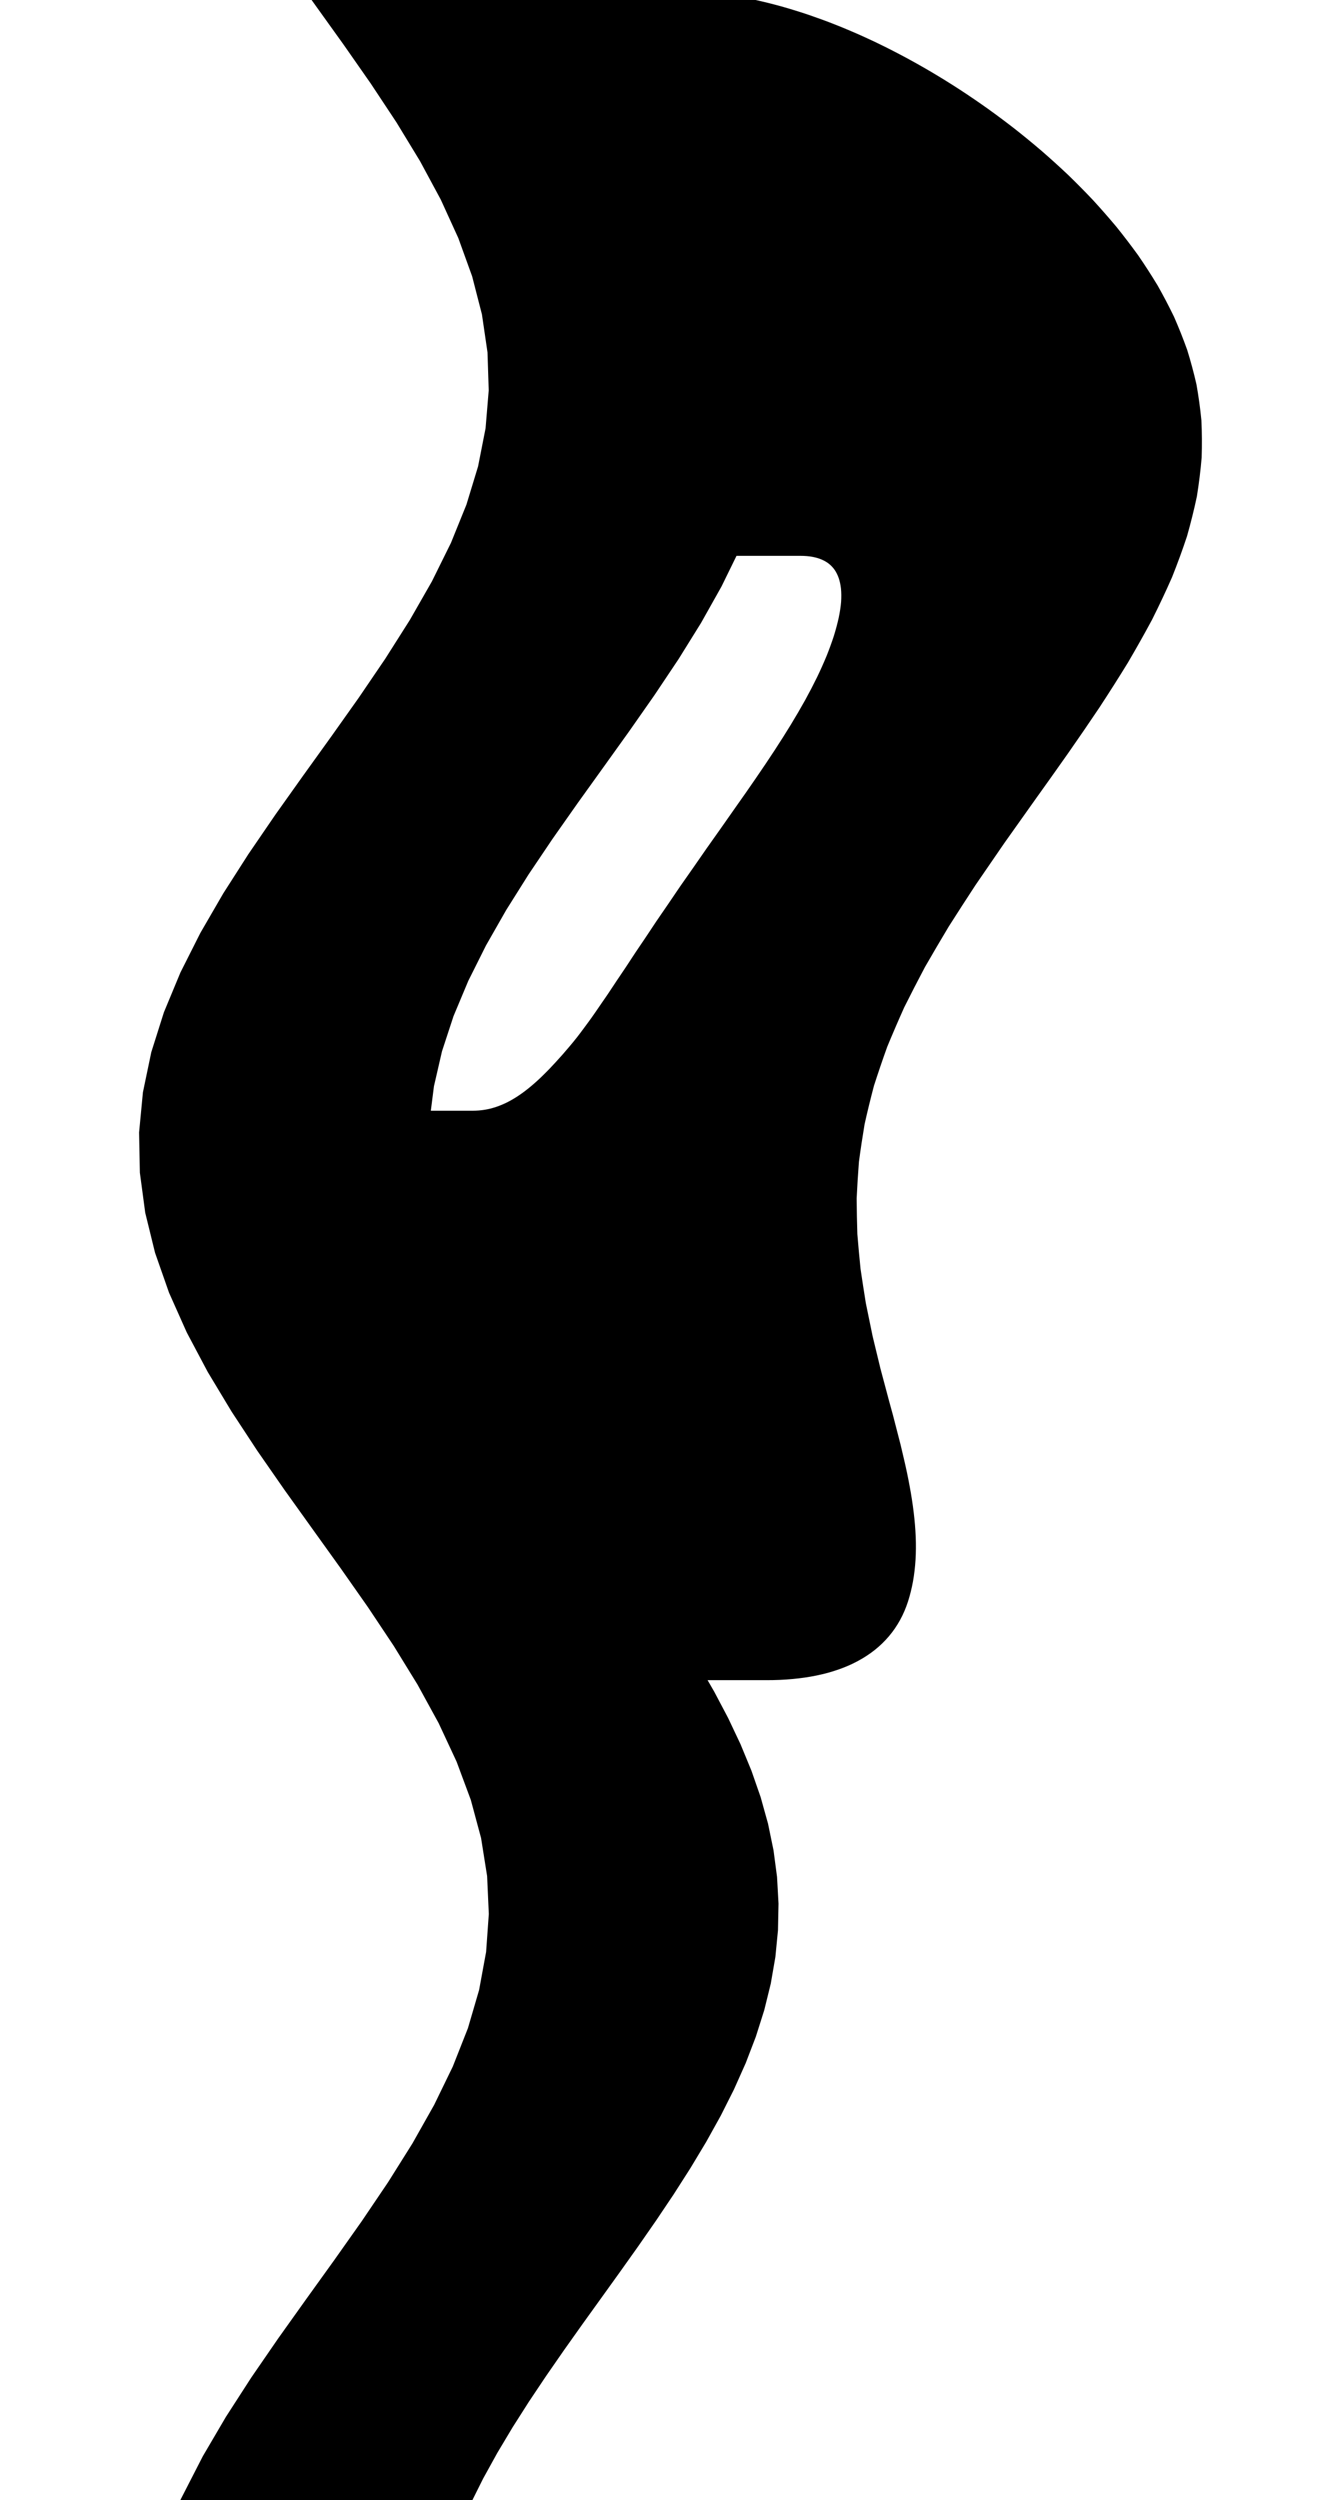 <svg
					xmlns="http://www.w3.org/2000/svg" xmlns:xlink="http://www.w3.org/1999/xlink"
					style="
						overflow: visible;
						height: 100;
					"
					viewBox="-8.987 1.7763568394002505e-13 53.658 128.525"
				>
					<path d="M 1.2789769243681803e-13 1.7763568394002505e-13 L 0.556 1.7763568394002505e-13 L 1.112 1.7763568394002505e-13 L 1.668 1.7763568394002505e-13 L 2.224 1.7763568394002505e-13 L 2.78 1.7763568394002505e-13 L 3.336 1.7763568394002505e-13 L 3.892 1.7763568394002505e-13 L 4.448 1.7763568394002505e-13 L 5.003 1.7763568394002505e-13 L 5.559 1.7763568394002505e-13 L 6.115 1.7763568394002505e-13 L 6.671 1.7763568394002505e-13 L 7.227 1.7763568394002505e-13 L 7.783 1.7763568394002505e-13 L 8.339 1.7763568394002505e-13 L 8.895 1.7763568394002505e-13 L 9.451 1.7763568394002505e-13 L 10.007 1.7763568394002505e-13 L 10.563 1.7763568394002505e-13 L 11.119 1.7763568394002505e-13 L 11.675 1.7763568394002505e-13 L 12.231 1.7763568394002505e-13 L 12.787 1.7763568394002505e-13 L 13.343 1.7763568394002505e-13 L 13.898 1.7763568394002505e-13 L 14.454 1.7763568394002505e-13 L 15.01 1.7763568394002505e-13 L 15.566 1.7763568394002505e-13 L 16.122 1.7763568394002505e-13 L 16.678 1.7763568394002505e-13 L 17.234 1.7763568394002505e-13 L 17.79 1.7763568394002505e-13 Q 18.096 1.7763568394002505e-13 18.405 0.01 Q 18.713 0.021 19.024 0.042 Q 19.336 0.062 19.65 0.093 Q 19.963 0.125 20.28 0.166 Q 20.597 0.208 20.916 0.259 Q 21.235 0.311 21.557 0.374 Q 21.879 0.436 22.203 0.508 Q 22.528 0.581 22.855 0.664 Q 23.182 0.747 23.512 0.84 Q 23.841 0.934 24.174 1.038 Q 24.506 1.141 24.841 1.255 Q 25.175 1.37 25.512 1.494 Q 26.187 1.743 26.87 2.034 Q 27.553 2.324 28.246 2.656 Q 28.936 2.988 29.635 3.362 Q 30.332 3.735 31.035 4.15 Q 31.736 4.565 32.44 5.022 Q 33.141 5.479 33.843 5.977 Q 34.539 6.475 35.233 7.014 Q 35.919 7.554 36.6 8.135 Q 37.269 8.716 37.929 9.338 Q 38.573 9.961 39.202 10.625 Q 39.811 11.289 40.396 11.988 Q 40.959 12.688 41.49 13.422 Q 41.994 14.156 42.46 14.926 Q 42.895 15.695 43.285 16.5 Q 43.638 17.305 43.939 18.145 Q 44.2 18.984 44.4 19.859 Q 44.557 20.734 44.646 21.645 Q 44.689 22.555 44.658 23.5 Q 44.579 24.445 44.421 25.426 Q 44.214 26.406 43.926 27.422 Q 43.59 28.438 43.171 29.488 Q 42.708 30.539 42.164 31.625 Q 41.581 32.711 40.922 33.832 Q 40.233 34.953 39.475 36.109 Q 38.699 37.266 37.866 38.457 Q 37.028 39.648 36.148 40.875 L 36.148 40.875 Q 35.368 41.975 34.595 43.063 Q 33.843 44.151 33.109 45.227 Q 32.405 46.302 31.728 47.366 Q 31.09 48.43 30.486 49.481 Q 29.929 50.533 29.41 51.572 Q 28.943 52.612 28.519 53.639 Q 28.15 54.666 27.824 55.682 Q 27.556 56.697 27.332 57.7 Q 27.165 58.7 27.035 59.675 Q 26.96 60.65 26.915 61.6 Q 26.922 62.55 26.952 63.475 Q 27.028 64.4 27.12 65.3 Q 27.253 66.2 27.394 67.075 Q 27.571 67.95 27.748 68.8 Q 27.954 69.65 28.153 70.475 Q 28.376 71.3 28.586 72.1 Q 28.81 72.897 28.999 73.652 Q 29.201 74.407 29.361 75.12 Q 29.529 75.834 29.651 76.505 Q 29.777 77.177 29.852 77.806 Q 29.929 78.436 29.953 79.024 Q 29.976 79.612 29.944 80.158 Q 29.91 80.704 29.821 81.208 Q 29.729 81.713 29.581 82.175 Q 29.506 82.406 29.414 82.623 Q 29.321 82.84 29.21 83.042 Q 29.099 83.245 28.97 83.432 Q 28.841 83.62 28.694 83.794 Q 28.547 83.967 28.383 84.126 Q 28.219 84.285 28.037 84.43 Q 27.855 84.574 27.657 84.704 Q 27.458 84.834 27.243 84.95 Q 27.028 85.066 26.796 85.167 Q 26.564 85.268 26.316 85.355 Q 26.068 85.441 25.805 85.514 Q 25.54 85.586 25.261 85.644 Q 24.981 85.702 24.686 85.745 Q 24.39 85.788 24.079 85.817 Q 23.768 85.846 23.442 85.861 Q 23.115 85.875 22.773 85.875 L 22.773 85.875 L 21.801 85.875 L 20.828 85.875 L 19.856 85.875 L 18.883 85.875 L 19.653 87.208 L 20.357 88.541 L 20.987 89.873 L 21.537 91.206 L 22.001 92.539 L 22.372 93.872 L 22.647 95.205 L 22.823 96.538 L 22.897 97.87 L 22.87 99.203 L 22.74 100.536 L 22.51 101.869 L 22.182 103.202 L 21.76 104.534 L 21.249 105.867 L 20.654 107.2 L 19.983 108.533 L 19.242 109.866 L 18.441 111.198 L 17.589 112.531 L 16.694 113.864 L 15.768 115.197 L 14.82 116.53 L 13.862 117.863 L 12.904 119.195 L 11.958 120.528 L 11.034 121.861 L 10.142 123.194 L 9.293 124.527 L 8.497 125.859 L 7.761 127.192 L 7.096 128.525 L 6.227 128.525 L 5.358 128.525 L 4.49 128.525 L 3.621 128.525 L 2.752 128.525 L 1.883 128.525 L 1.015 128.525 L 0.146 128.525 L -0.723 128.525 L -1.592 128.525 L -2.46 128.525 L -3.329 128.525 L -4.198 128.525 L -5.067 128.525 L -5.935 128.525 L -6.804 128.525 L -5.774 126.517 L -4.596 124.509 L -3.299 122.5 L -1.917 120.492 L -0.485 118.484 L 0.959 116.476 L 2.378 114.468 L 3.736 112.459 L 4.997 110.451 L 6.13 108.443 L 7.106 106.435 L 7.898 104.427 L 8.486 102.418 L 8.856 100.41 L 8.999 98.402 L 8.909 96.394 L 8.59 94.386 L 8.049 92.377 L 7.302 90.369 L 6.366 88.361 L 5.266 86.353 L 4.031 84.345 L 2.692 82.336 L 1.283 80.328 L -0.158 78.32 L -1.596 76.312 L -2.992 74.304 L -4.311 72.295 L -5.52 70.287 L -6.586 68.279 L -7.482 66.271 L -8.186 64.263 L -8.679 62.254 L -8.948 60.246 L -8.987 58.238 L -8.795 56.23 L -8.376 54.221 L -7.741 52.213 L -6.907 50.205 L -5.895 48.197 L -4.731 46.189 L -3.445 44.18 L -2.071 42.172 L -0.643 40.164 L 0.801 38.156 L 2.225 36.148 L 3.591 34.139 L 4.865 32.131 L 6.014 30.123 L 7.007 28.115 L 7.82 26.107 L 8.432 24.098 L 8.827 22.09 L 8.994 20.082 L 8.93 18.074 L 8.636 16.066 L 8.119 14.057 L 7.393 12.049 L 6.477 10.041 L 5.394 8.033 L 4.172 6.025 L 2.842 4.016 L 1.44 2.008 L 1.2789769243681803e-13 1.7763568394002505e-13 L 1.2789769243681803e-13 1.7763568394002505e-13 Z M 24.525 28.075 L 24.525 28.075 L 23.625 28.075 L 22.725 28.075 L 21.825 28.075 L 20.925 28.075 L 20.021 29.92 L 18.984 31.766 L 17.837 33.611 L 16.603 35.456 L 15.311 37.302 L 13.989 39.147 L 12.664 40.992 L 11.366 42.838 L 10.123 44.683 L 8.963 46.528 L 7.91 48.373 L 6.987 50.219 L 6.214 52.064 L 5.609 53.909 L 5.184 55.755 L 4.949 57.6 L 5.634 57.6 L 6.319 57.6 L 7.004 57.6 L 7.689 57.6 Q 8.03 57.6 8.365 57.545 Q 8.699 57.491 9.027 57.381 Q 9.356 57.272 9.681 57.108 Q 10.006 56.944 10.329 56.725 Q 10.655 56.506 10.98 56.233 Q 11.31 55.959 11.643 55.631 Q 11.981 55.303 12.327 54.92 Q 12.681 54.538 13.047 54.1 Q 13.422 53.659 13.803 53.136 Q 14.197 52.613 14.605 52.008 Q 15.031 51.402 15.479 50.714 Q 15.948 50.027 16.448 49.256 Q 16.973 48.486 17.535 47.633 Q 18.124 46.78 18.755 45.845 Q 19.413 44.91 20.116 43.893 Q 20.84 42.875 21.608 41.775 L 21.608 41.775 Q 22.152 41.009 22.651 40.28 Q 23.152 39.552 23.606 38.859 Q 24.058 38.167 24.459 37.512 Q 24.857 36.856 25.202 36.238 Q 25.542 35.619 25.827 35.037 Q 26.107 34.455 26.332 33.909 Q 26.551 33.364 26.716 32.855 Q 26.874 32.347 26.979 31.875 Q 27.079 31.4 27.114 30.984 Q 27.142 30.569 27.107 30.213 Q 27.067 29.856 26.967 29.559 Q 26.864 29.263 26.703 29.025 Q 26.54 28.788 26.321 28.609 Q 26.101 28.431 25.828 28.313 Q 25.555 28.194 25.229 28.134 Q 24.903 28.075 24.525 28.075 L 24.525 28.075 Z" fill="black" stroke="black" />
				</svg>